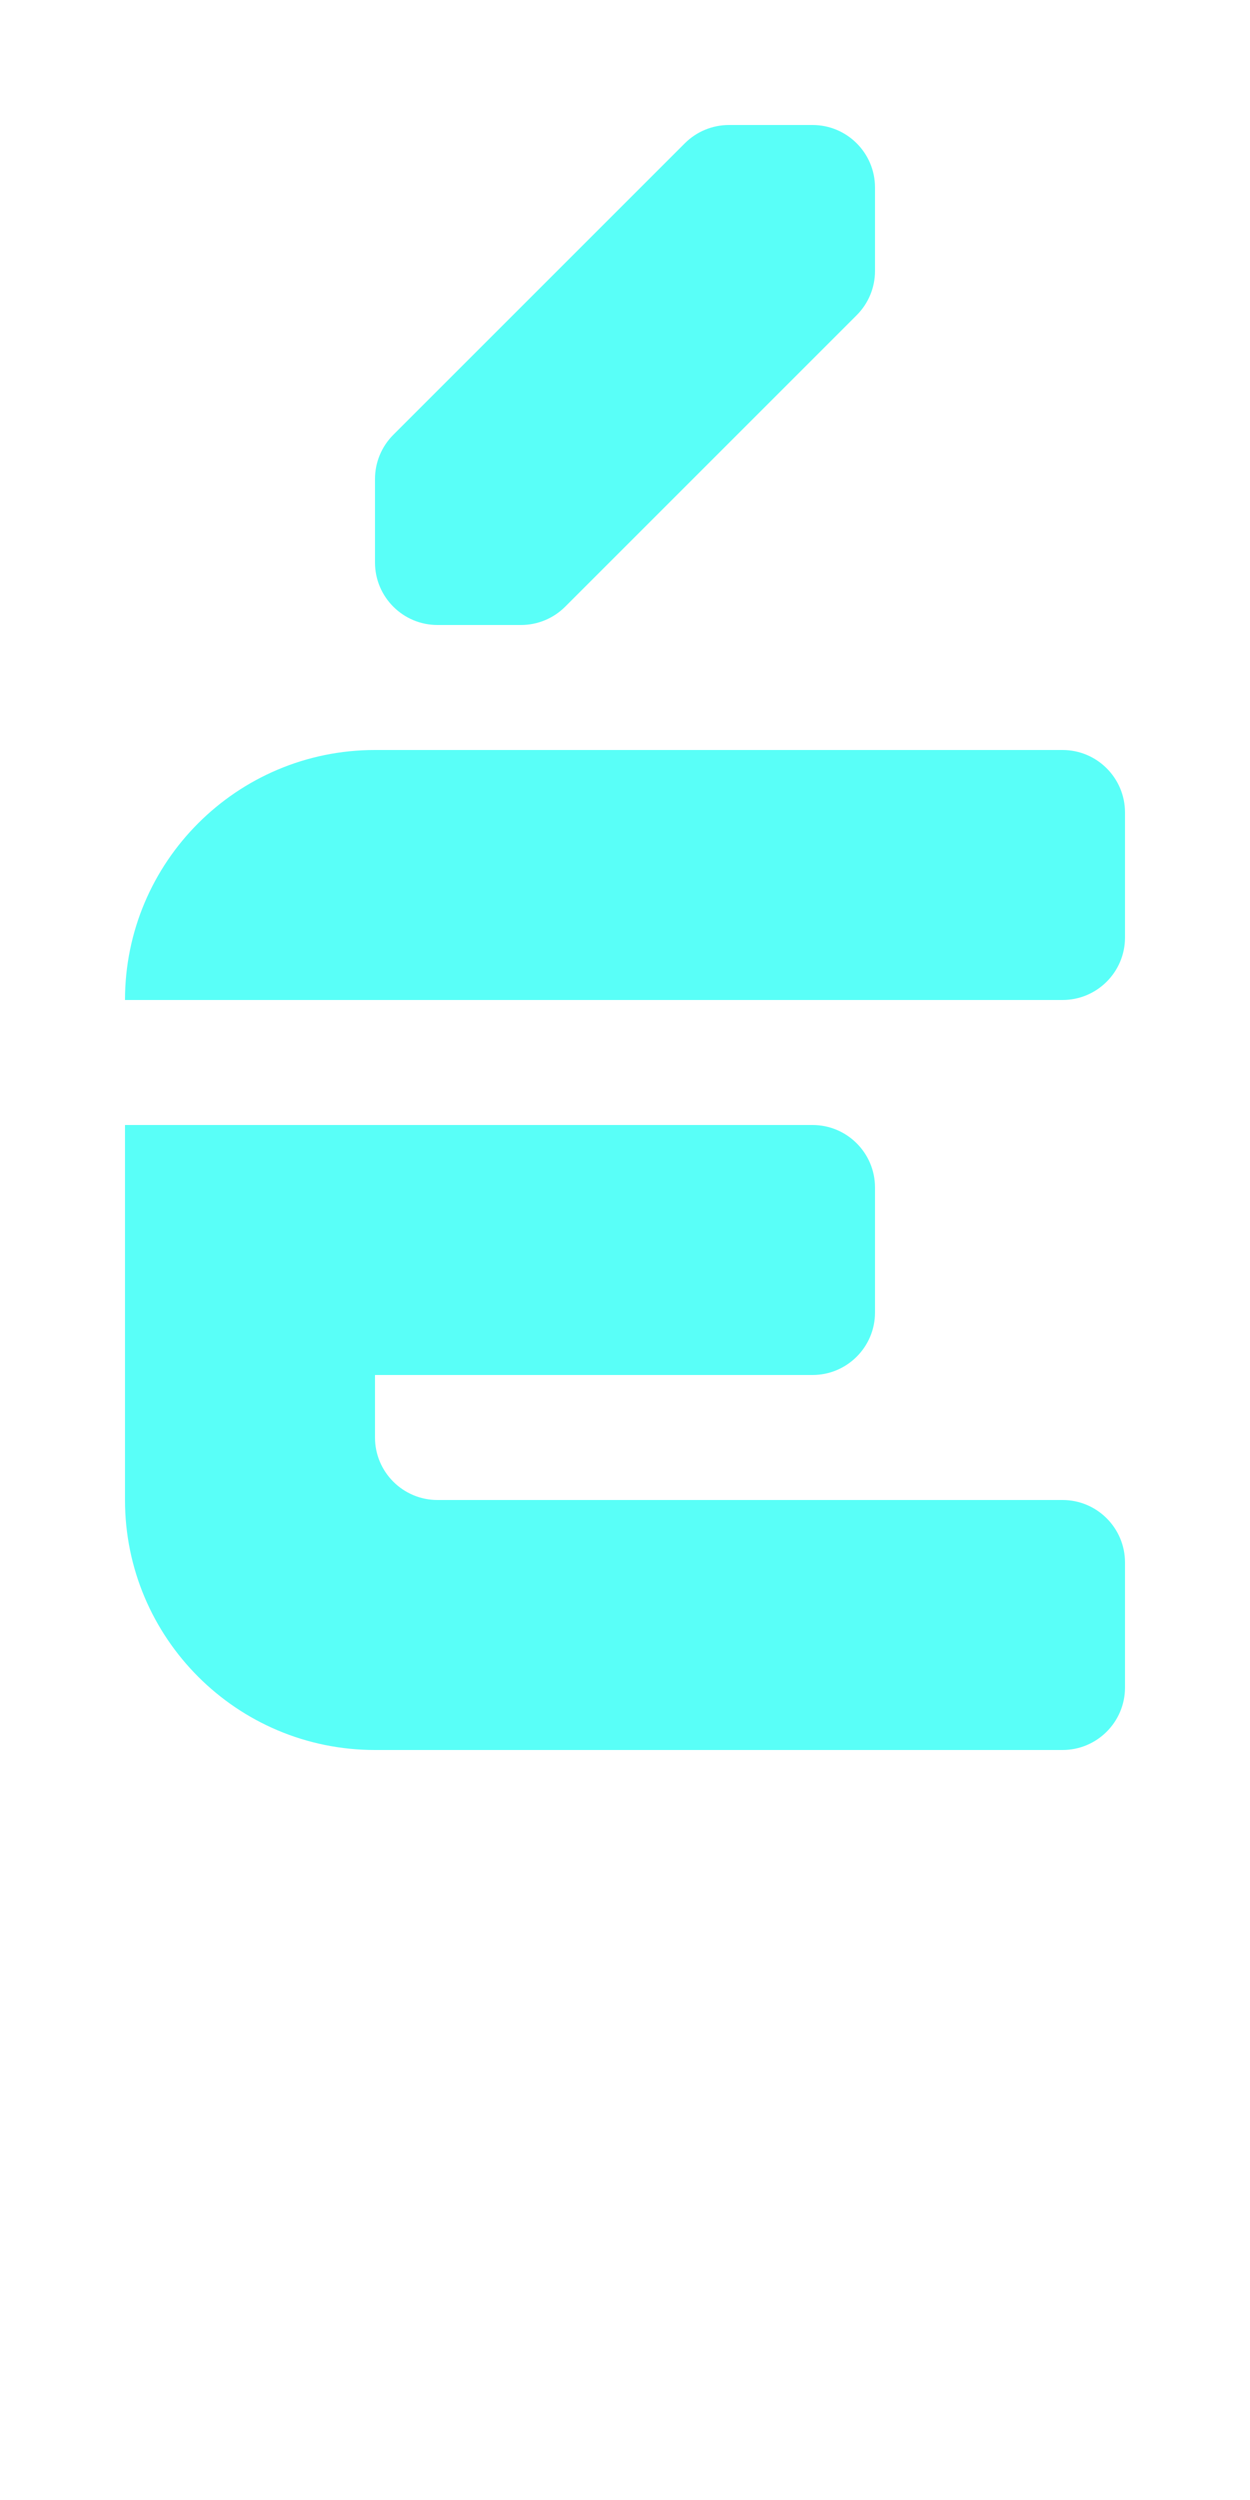 <?xml version="1.0" encoding="UTF-8"?>
<svg width="20px" height="40px" viewBox="0 0 20 40" version="1.1" xmlns="http://www.w3.org/2000/svg" xmlns:xlink="http://www.w3.org/1999/xlink">
    <title>00C9 - E with Acute</title>
    <g id="Original-/-Overview" stroke="none" stroke-width="1" fill="none" fill-rule="evenodd">
        <g id="Original" transform="translate(-220, -150)" fill="#59FFF8">
            <path d="M226,162 L237,162 C237.552,162 238,162.448 238,163 L238,165 C238,165.552 237.552,166 237,166 L222,166 C222,163.791 223.791,162 226,162 Z M222,168 L233,168 C233.552,168 234,168.448 234,169 L234,171 C234,171.552 233.552,172 233,172 L226,172 L226,173 C226,173.552 226.448,174 227,174 L237,174 C237.552,174 238,174.448 238,175 L238,177 C238,177.552 237.552,178 237,178 L226,178 C223.791,178 222,176.209 222,174 L222,168 Z M228.336,160 L227,160 C226.448,160 226,159.552 226,159 L226,157.664 C226,157.399 226.105,157.145 226.293,156.957 L230.957,152.293 C231.145,152.105 231.399,152 231.664,152 L233,152 C233.552,152 234,152.448 234,153 L234,154.336 C234,154.601 233.895,154.855 233.707,155.043 L229.043,159.707 C228.855,159.895 228.601,160 228.336,160 Z" id="Shape"></path>
        </g>
    </g>
</svg>